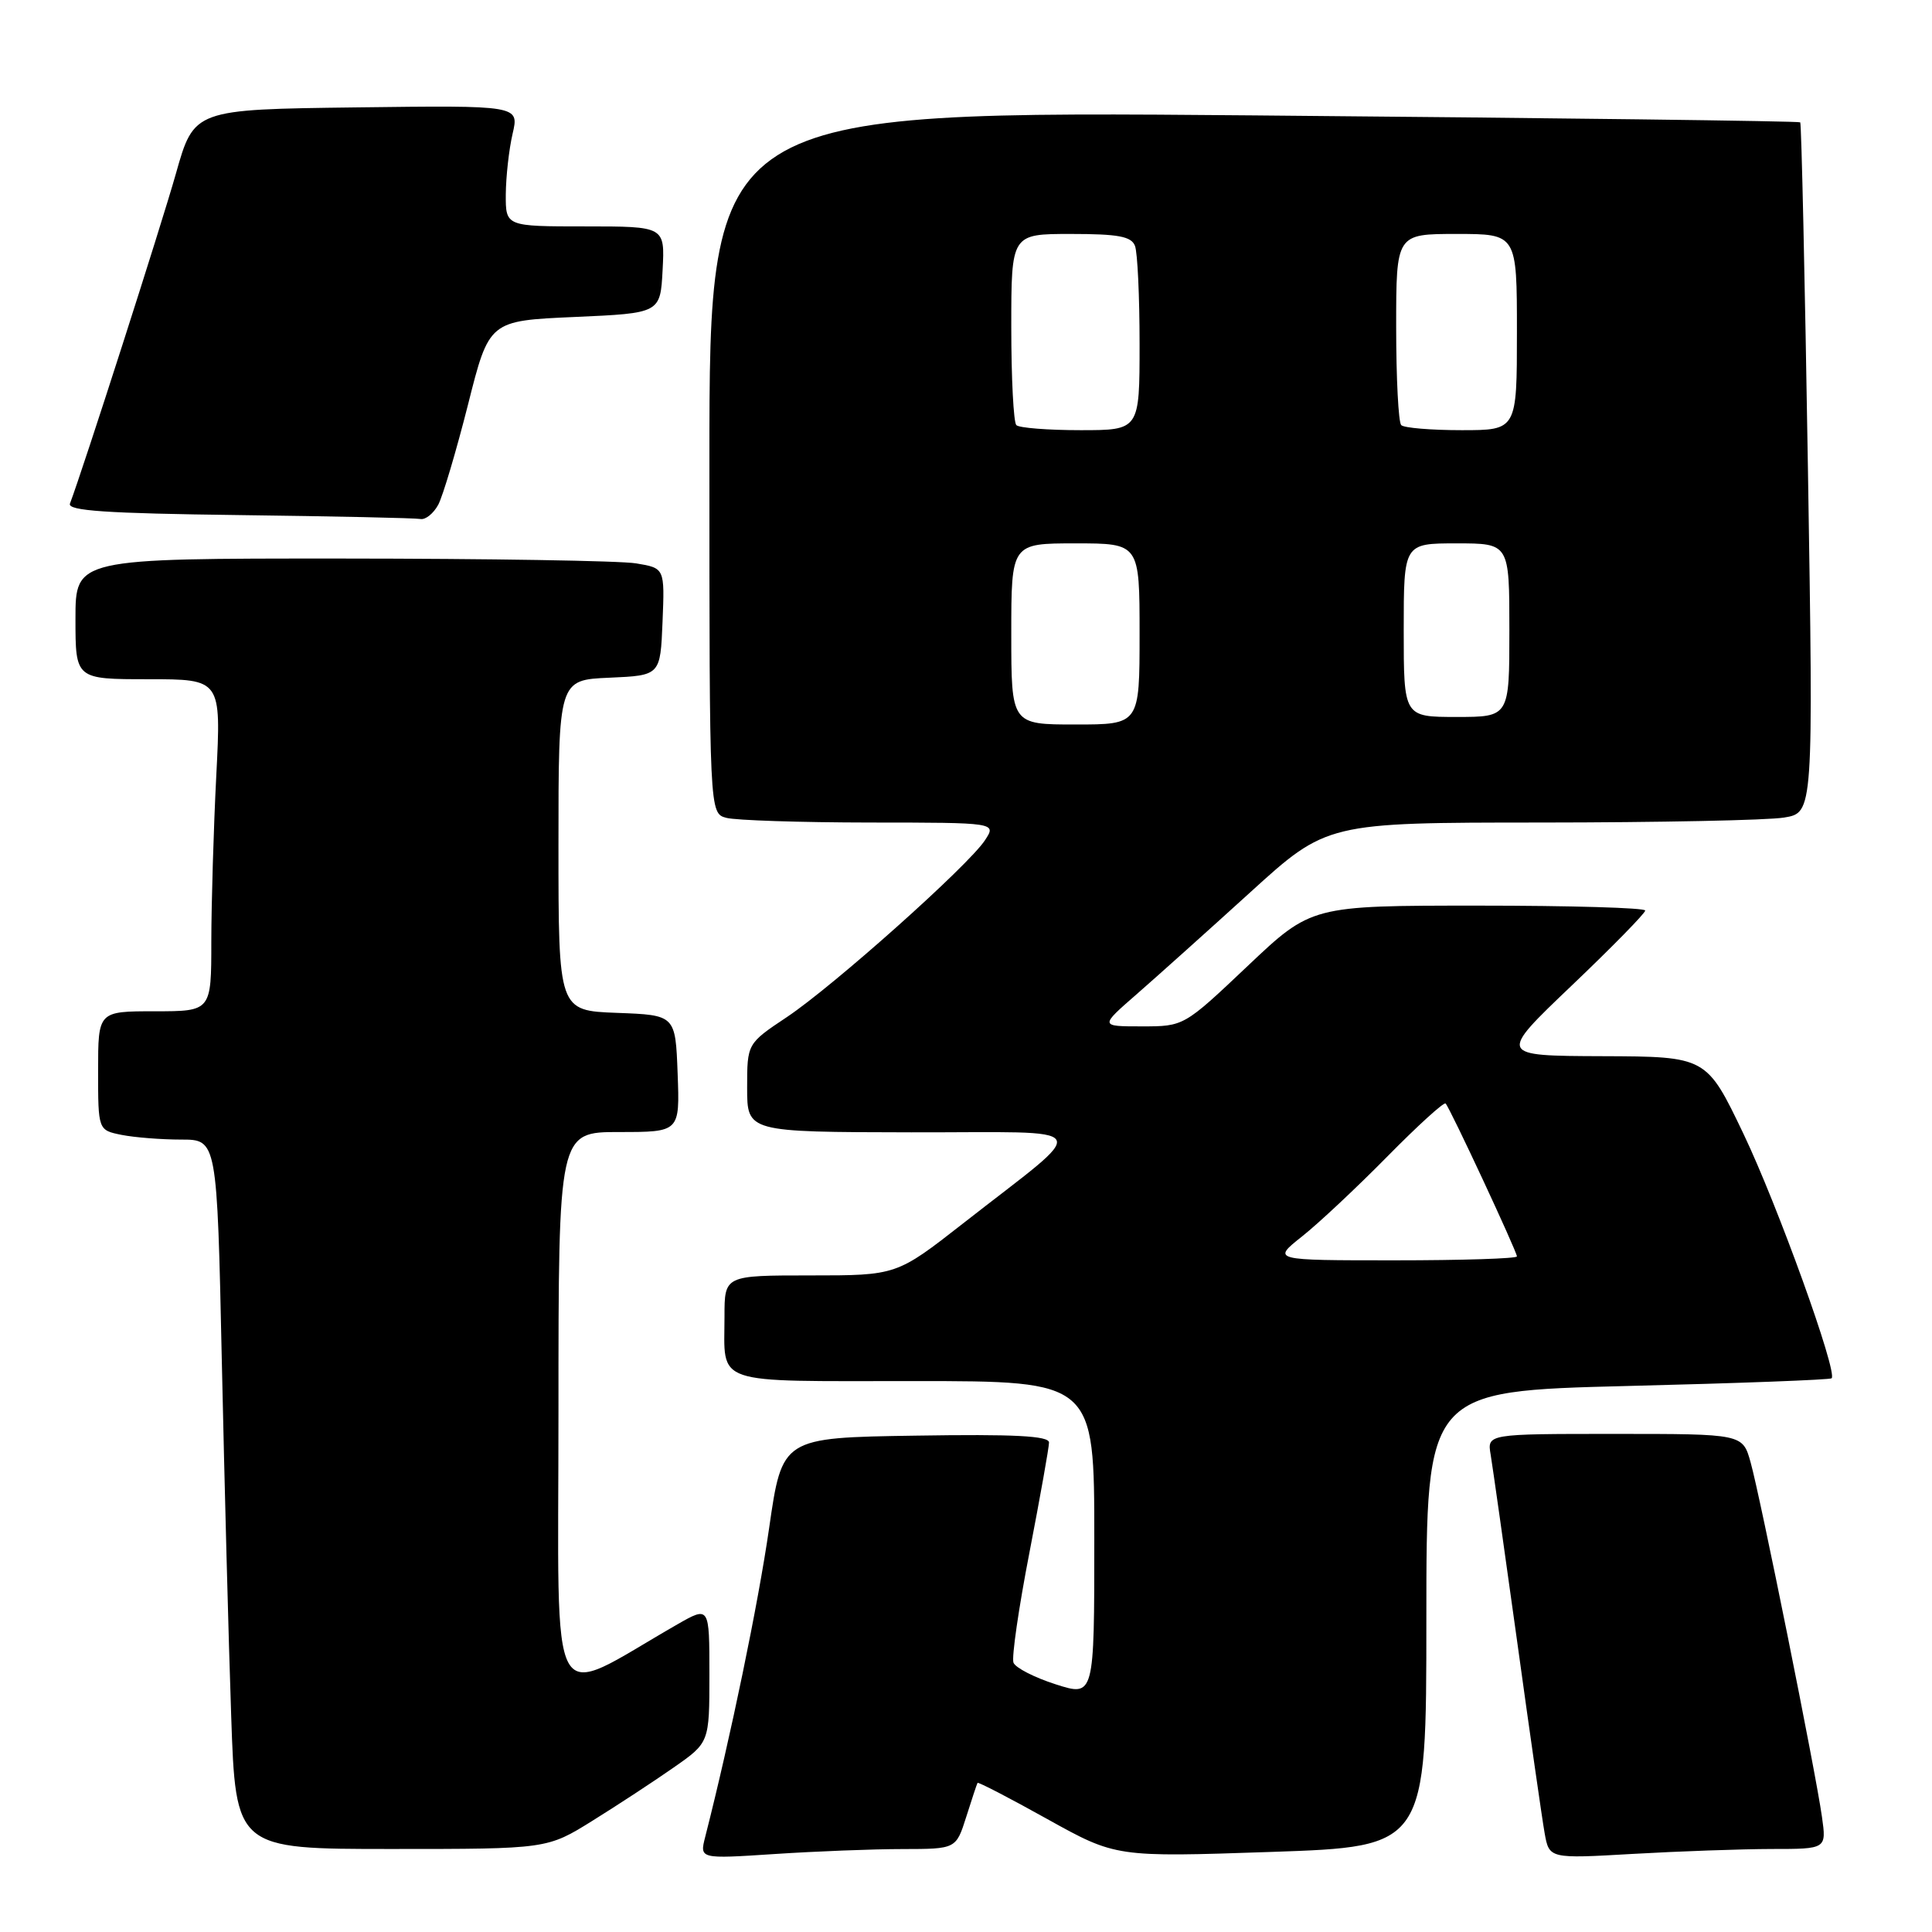 <?xml version="1.0" encoding="UTF-8" standalone="no"?>
<!DOCTYPE svg PUBLIC "-//W3C//DTD SVG 1.1//EN" "http://www.w3.org/Graphics/SVG/1.1/DTD/svg11.dtd" >
<svg xmlns="http://www.w3.org/2000/svg" xmlns:xlink="http://www.w3.org/1999/xlink" version="1.1" viewBox="0 0 256 256">
 <g >
 <path fill="currentColor"
d=" M 119.59 245.01 C 126.68 245.00 126.68 245.00 128.03 240.75 C 128.77 238.41 129.44 236.38 129.53 236.24 C 129.62 236.10 133.78 238.25 138.78 241.04 C 147.87 246.09 147.87 246.09 168.43 245.39 C 189.00 244.69 189.00 244.69 189.00 214.51 C 189.00 184.32 189.00 184.32 215.67 183.65 C 230.34 183.29 242.51 182.83 242.70 182.63 C 243.52 181.82 235.56 159.75 231.03 150.26 C 226.12 140.00 226.12 140.00 212.31 139.95 C 198.50 139.90 198.50 139.90 208.25 130.60 C 213.61 125.49 218.00 121.01 218.00 120.65 C 218.00 120.29 208.05 120.00 195.88 120.00 C 173.77 120.00 173.77 120.00 165.32 128.00 C 156.87 136.00 156.87 136.00 151.29 136.00 C 145.72 136.00 145.72 136.00 150.60 131.75 C 153.28 129.41 160.05 123.34 165.65 118.25 C 175.82 109.00 175.82 109.00 204.16 108.99 C 219.75 108.98 234.25 108.69 236.40 108.33 C 240.29 107.69 240.29 107.69 239.56 62.10 C 239.16 37.02 238.70 16.37 238.54 16.21 C 238.38 16.04 205.79 15.63 166.12 15.29 C 94.00 14.68 94.00 14.68 94.00 61.22 C 94.00 107.77 94.00 107.77 96.25 108.37 C 97.49 108.70 106.05 108.98 115.27 108.99 C 132.05 109.00 132.05 109.00 130.51 111.34 C 128.31 114.70 110.45 130.64 104.25 134.78 C 99.00 138.28 99.00 138.28 99.00 144.14 C 99.00 150.00 99.00 150.00 120.75 150.04 C 145.64 150.08 144.82 148.64 127.65 162.08 C 118.80 169.00 118.80 169.00 107.40 169.00 C 96.00 169.00 96.00 169.00 96.00 174.42 C 96.00 183.65 94.09 183.00 121.11 183.00 C 145.00 183.00 145.00 183.00 145.00 203.91 C 145.00 224.82 145.00 224.82 139.88 223.18 C 137.07 222.28 134.55 220.99 134.29 220.31 C 134.03 219.63 134.98 213.06 136.41 205.70 C 137.83 198.34 139.00 191.78 139.00 191.14 C 139.00 190.26 134.40 190.02 121.32 190.23 C 103.64 190.50 103.64 190.50 101.91 202.50 C 100.47 212.49 96.80 230.24 93.44 243.41 C 92.70 246.32 92.70 246.32 102.60 245.67 C 108.05 245.31 115.69 245.01 119.59 245.01 Z  M 234.76 245.00 C 242.02 245.00 242.02 245.00 241.42 240.75 C 240.58 234.73 233.23 198.25 231.96 193.75 C 230.91 190.00 230.91 190.00 213.98 190.00 C 197.05 190.00 197.05 190.00 197.52 192.75 C 197.77 194.26 199.35 205.40 201.03 217.50 C 202.70 229.60 204.34 241.03 204.67 242.89 C 205.28 246.29 205.28 246.29 216.39 245.65 C 222.50 245.30 230.77 245.01 234.76 245.00 Z  M 78.52 241.25 C 81.83 239.19 86.67 236.02 89.27 234.20 C 94.00 230.90 94.00 230.90 94.00 221.86 C 94.00 212.81 94.00 212.81 89.75 215.24 C 72.31 225.24 74.00 228.27 74.00 187.07 C 74.00 150.00 74.00 150.00 82.04 150.00 C 90.08 150.00 90.08 150.00 89.79 142.25 C 89.50 134.50 89.50 134.50 81.75 134.21 C 74.00 133.92 74.00 133.92 74.00 112.00 C 74.00 90.09 74.00 90.09 80.75 89.80 C 87.50 89.50 87.50 89.50 87.79 82.39 C 88.08 75.28 88.08 75.28 84.29 74.65 C 82.21 74.30 64.64 74.02 45.25 74.01 C 10.00 74.00 10.00 74.00 10.00 82.00 C 10.00 90.00 10.00 90.00 19.65 90.00 C 29.31 90.00 29.31 90.00 28.66 102.75 C 28.30 109.76 28.01 119.66 28.00 124.75 C 28.00 134.00 28.00 134.00 20.50 134.00 C 13.00 134.00 13.00 134.00 13.00 141.88 C 13.00 149.75 13.00 149.75 16.12 150.38 C 17.84 150.72 21.39 151.00 24.01 151.00 C 28.76 151.00 28.76 151.00 29.39 180.25 C 29.74 196.34 30.29 217.49 30.63 227.25 C 31.23 245.00 31.23 245.00 51.87 245.00 C 72.50 245.00 72.50 245.00 78.52 241.25 Z  M 58.07 66.88 C 58.69 65.71 60.46 59.74 62.01 53.63 C 64.81 42.50 64.81 42.50 76.15 42.00 C 87.50 41.50 87.50 41.50 87.80 35.75 C 88.10 30.00 88.10 30.00 77.55 30.00 C 67.00 30.00 67.00 30.00 67.02 25.75 C 67.04 23.41 67.44 19.80 67.92 17.73 C 68.80 13.96 68.80 13.96 47.25 14.23 C 25.71 14.50 25.71 14.50 23.31 23.00 C 21.34 29.97 10.98 62.22 9.27 66.73 C 8.91 67.68 14.07 68.03 31.65 68.25 C 44.22 68.41 55.05 68.64 55.71 68.77 C 56.38 68.90 57.44 68.04 58.07 66.88 Z  M 172.52 163.84 C 174.71 162.11 179.79 157.34 183.82 153.25 C 187.85 149.16 191.33 145.99 191.55 146.22 C 192.12 146.78 201.00 165.84 201.00 166.48 C 201.00 166.77 193.70 167.00 184.77 167.00 C 168.54 167.00 168.54 167.00 172.52 163.84 Z  M 134.00 84.00 C 134.00 72.00 134.00 72.00 142.50 72.00 C 151.00 72.00 151.00 72.00 151.00 84.00 C 151.00 96.00 151.00 96.00 142.50 96.00 C 134.00 96.00 134.00 96.00 134.00 84.00 Z  M 186.00 83.50 C 186.00 72.00 186.00 72.00 193.00 72.00 C 200.00 72.00 200.00 72.00 200.00 83.50 C 200.00 95.00 200.00 95.00 193.00 95.00 C 186.00 95.00 186.00 95.00 186.00 83.50 Z  M 134.67 56.33 C 134.30 55.97 134.00 50.12 134.00 43.33 C 134.00 31.00 134.00 31.00 141.89 31.00 C 148.17 31.00 149.91 31.32 150.39 32.58 C 150.73 33.45 151.00 39.30 151.00 45.58 C 151.00 57.00 151.00 57.00 143.17 57.00 C 138.86 57.00 135.03 56.70 134.67 56.33 Z  M 185.67 56.33 C 185.30 55.97 185.00 50.12 185.00 43.33 C 185.00 31.00 185.00 31.00 193.00 31.00 C 201.00 31.00 201.00 31.00 201.00 44.00 C 201.00 57.00 201.00 57.00 193.67 57.00 C 189.63 57.00 186.03 56.70 185.67 56.33 Z "/>
</g>
</svg>